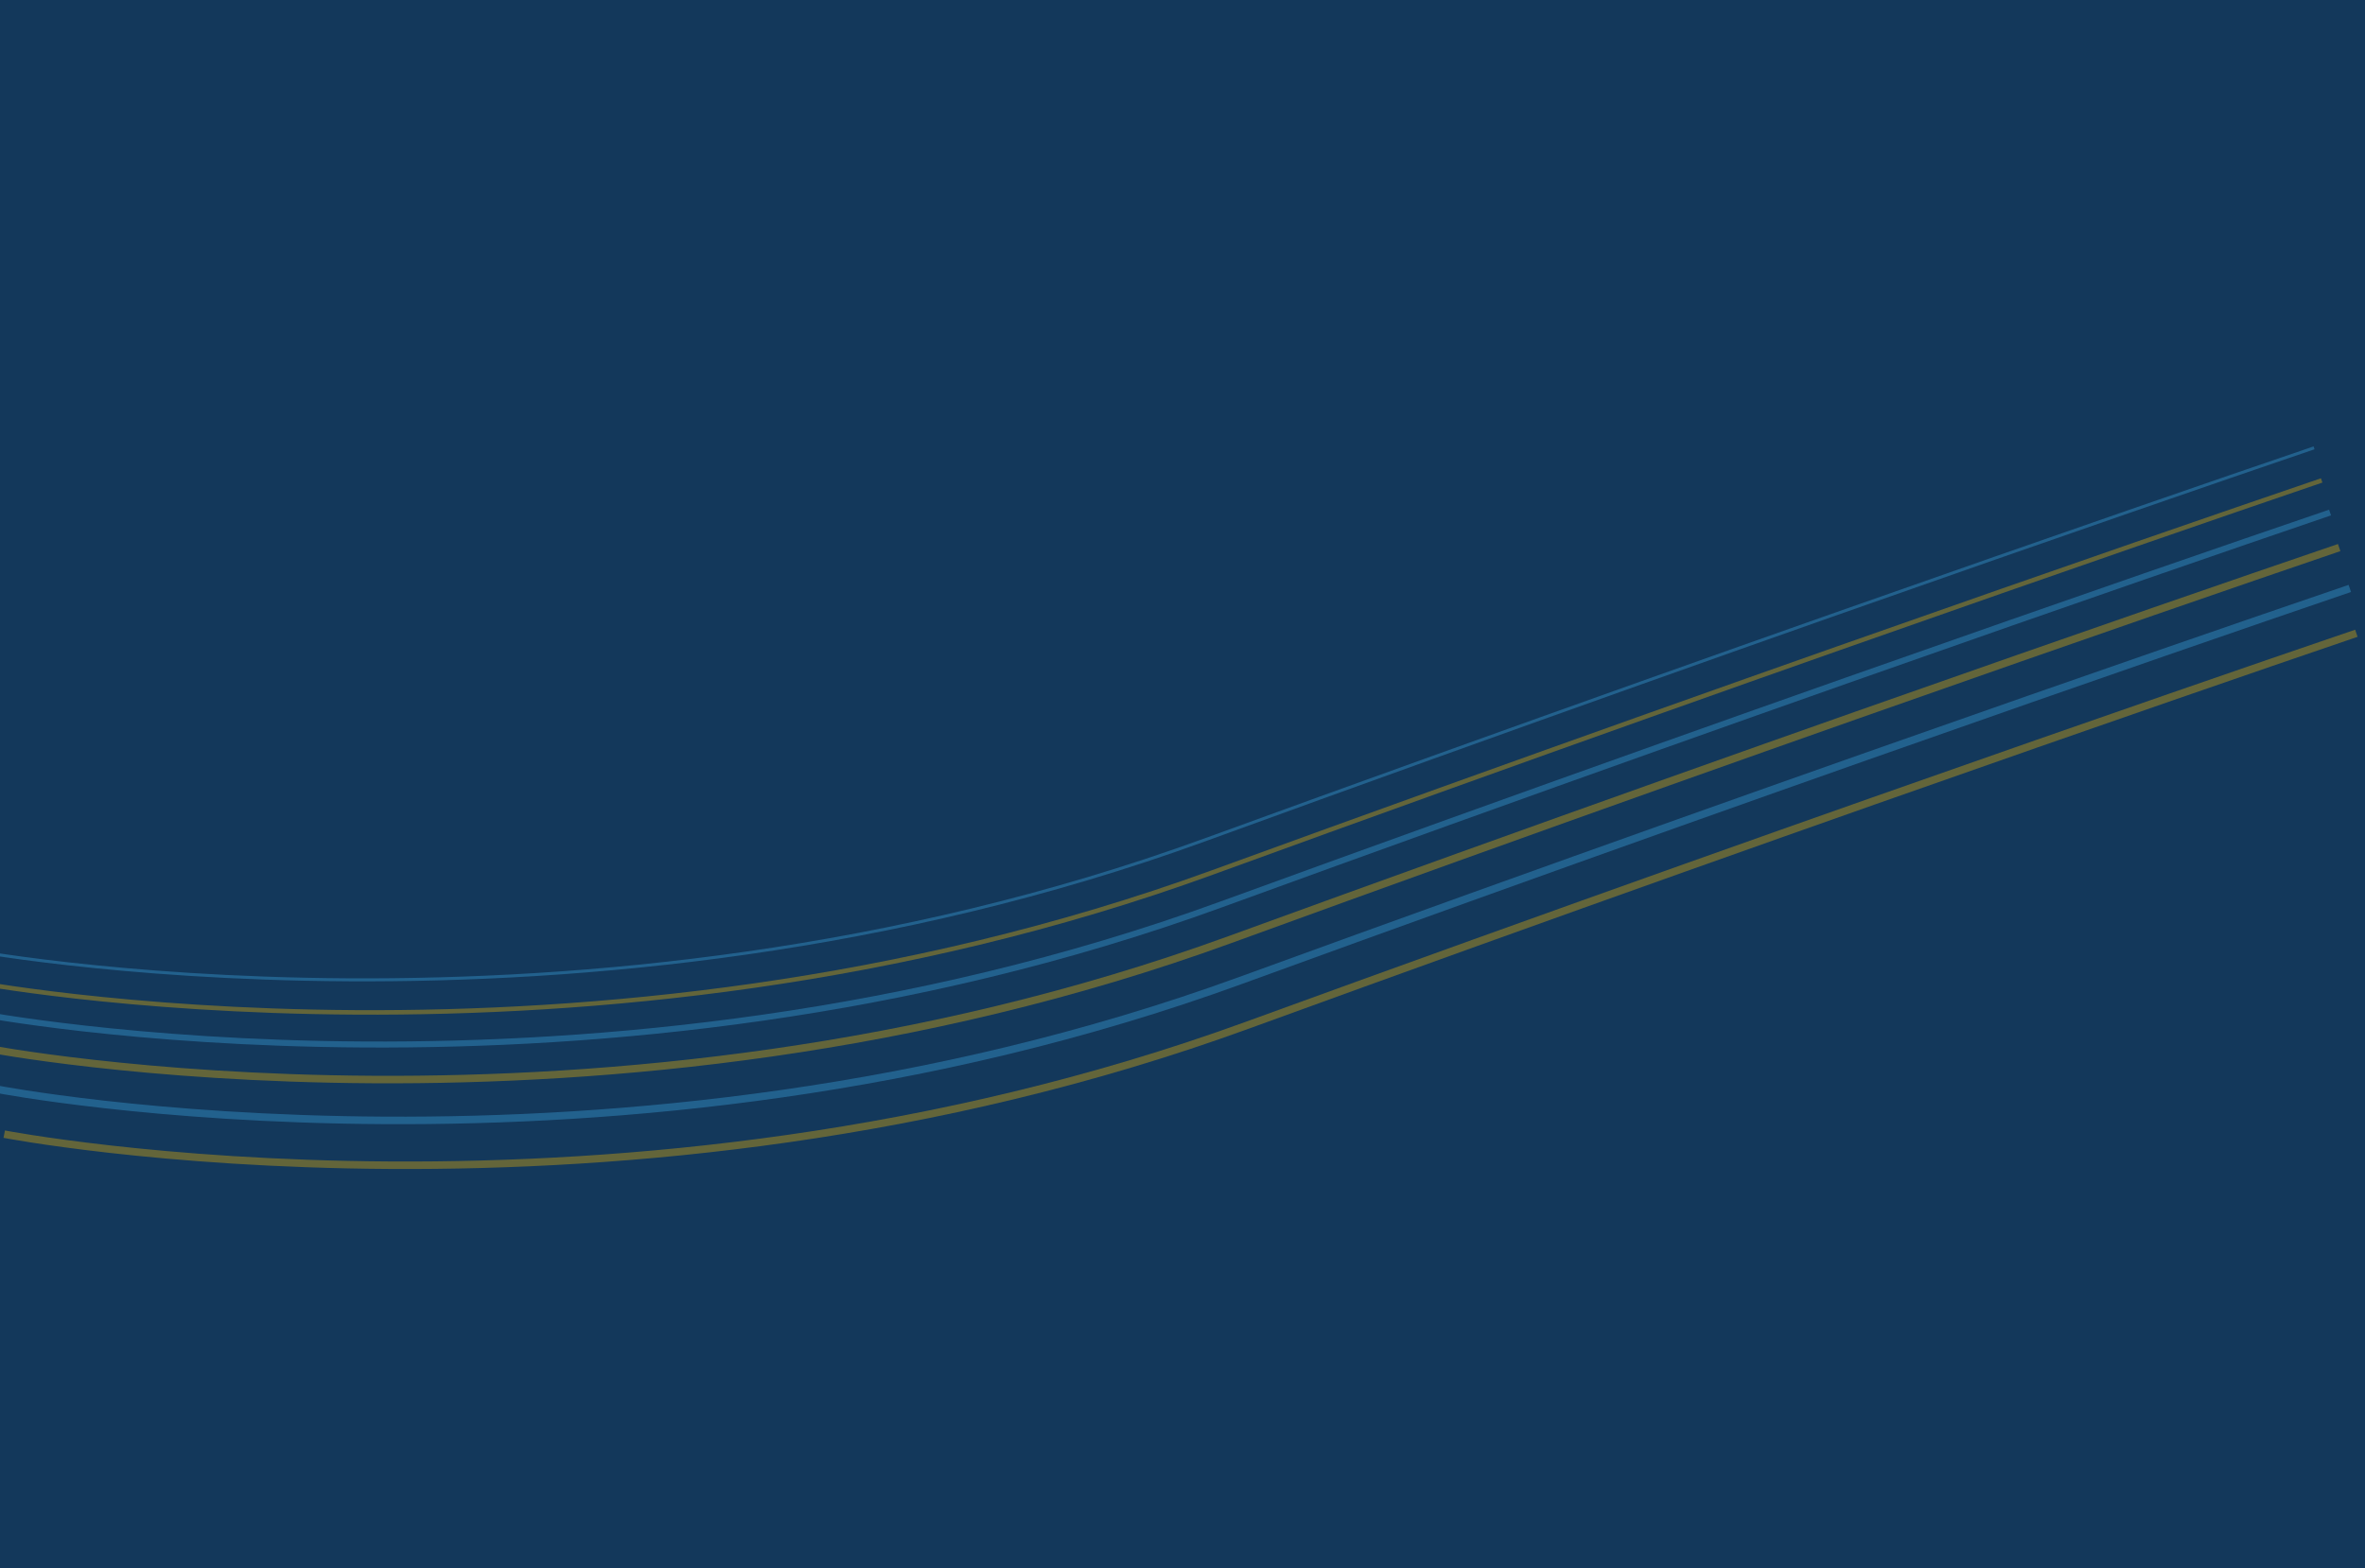 <svg width="1280" height="849" viewBox="0 0 1280 849" fill="none" xmlns="http://www.w3.org/2000/svg">
  <path d="M0 0H1280V851H0V0Z" fill="#13385B"/>
  <path opacity="0.5" d="M-7.02 567.626C-7.02 567.626 326.712 632.123 665.726 508.671C1004.74 385.219 1266.02 296.446 1266.02 296.446" stroke="#B5931B" stroke-width="4.059"/>
  <path opacity="0.5" d="M2.294 614.018C2.294 614.018 336.026 678.515 675.04 555.062C1014.05 431.61 1275.33 342.838 1275.33 342.838" stroke="#B5931B" stroke-width="4.059"/>
  <path opacity="0.5" d="M-1.258 589.752C-1.258 589.752 332.474 654.25 671.488 530.797C1010.5 407.345 1271.78 318.573 1271.78 318.573" stroke="#338BC0" stroke-width="4.059"/>
  <path opacity="0.5" d="M-11.959 548.66C-11.959 548.66 321.772 613.157 660.786 489.705C999.8 366.253 1261.08 277.48 1261.08 277.48" stroke="#338BC0" stroke-width="3.247"/>
  <path opacity="0.5" d="M-16.487 531.275C-16.487 531.275 317.245 595.773 656.259 472.32C995.273 348.868 1256.55 260.096 1256.55 260.096" stroke="#B5931B" stroke-width="2.436"/>
  <path opacity="0.5" d="M-20.618 513.641C-20.618 513.641 313.113 578.138 652.127 454.686C991.141 331.233 1252.42 242.461 1252.42 242.461" stroke="#338BC0" stroke-width="1.624"/>
</svg>
